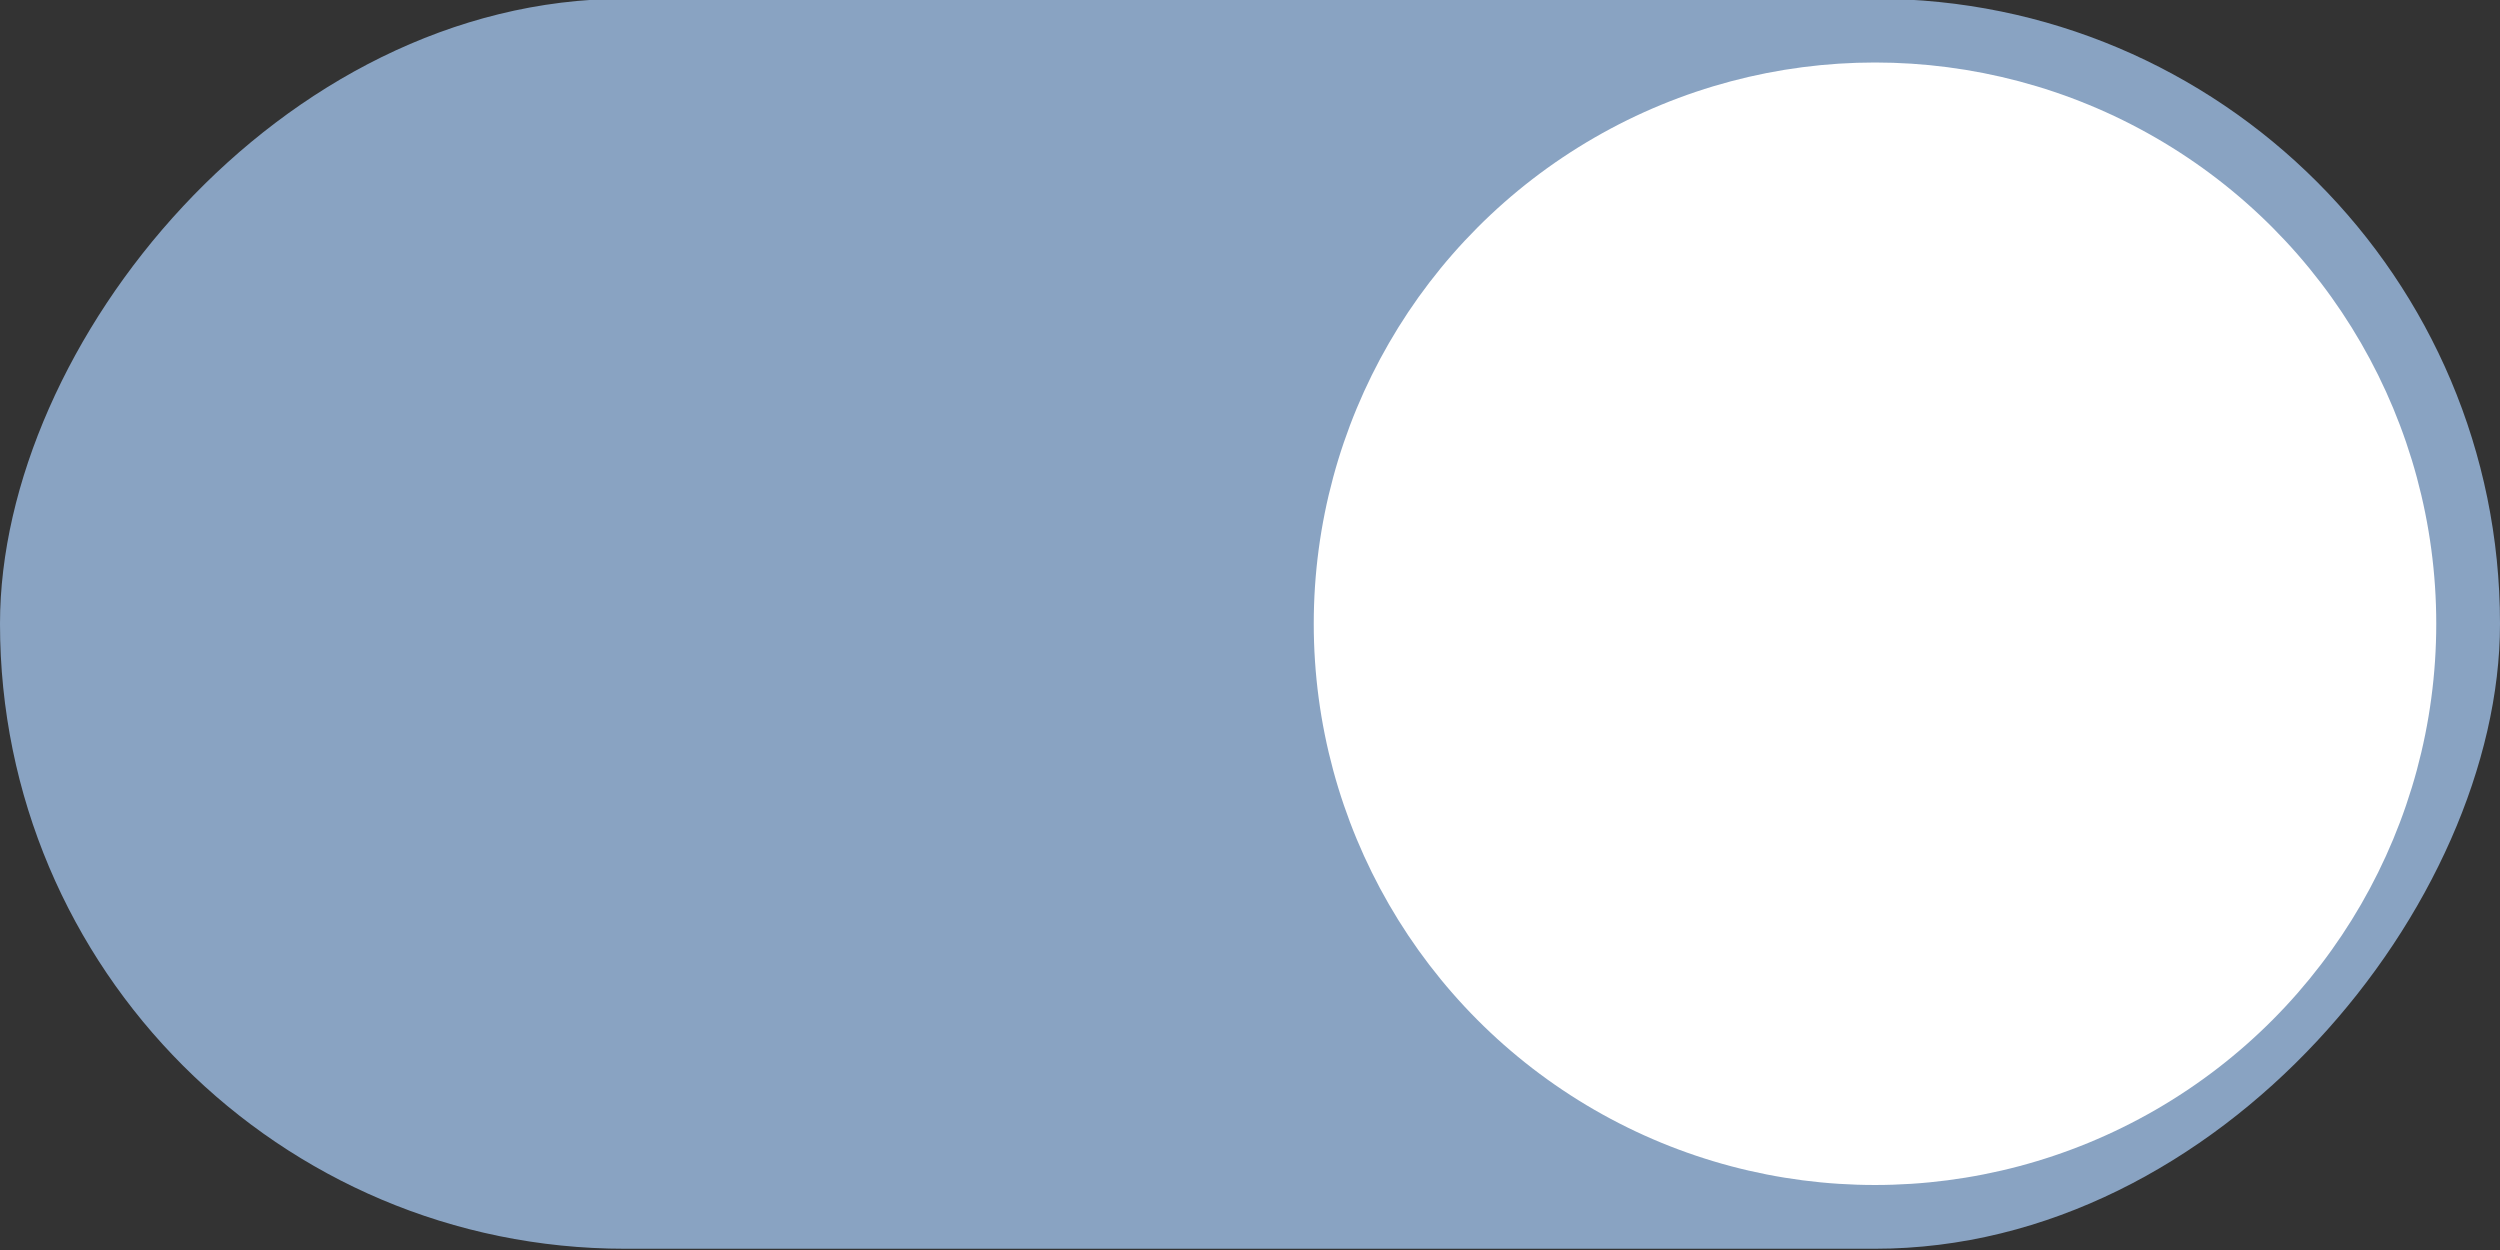 <svg width="40" height="20" version="1.1" xmlns="http://www.w3.org/2000/svg">
 <rect width="100%" height="100%" fill="#333333" stroke="none"/>
 <rect transform="scale(-1,1)" x="-40" y="-.02" width="40" height="20" rx="10" ry="10" fill="#89a3c2" stroke-width="0" style="paint-order:stroke fill markers"/>
 <circle cx="30" cy="9.98" r="8.98" fill="#ffffff" stroke-width="0" style="paint-order:stroke fill markers"/>
</svg>
